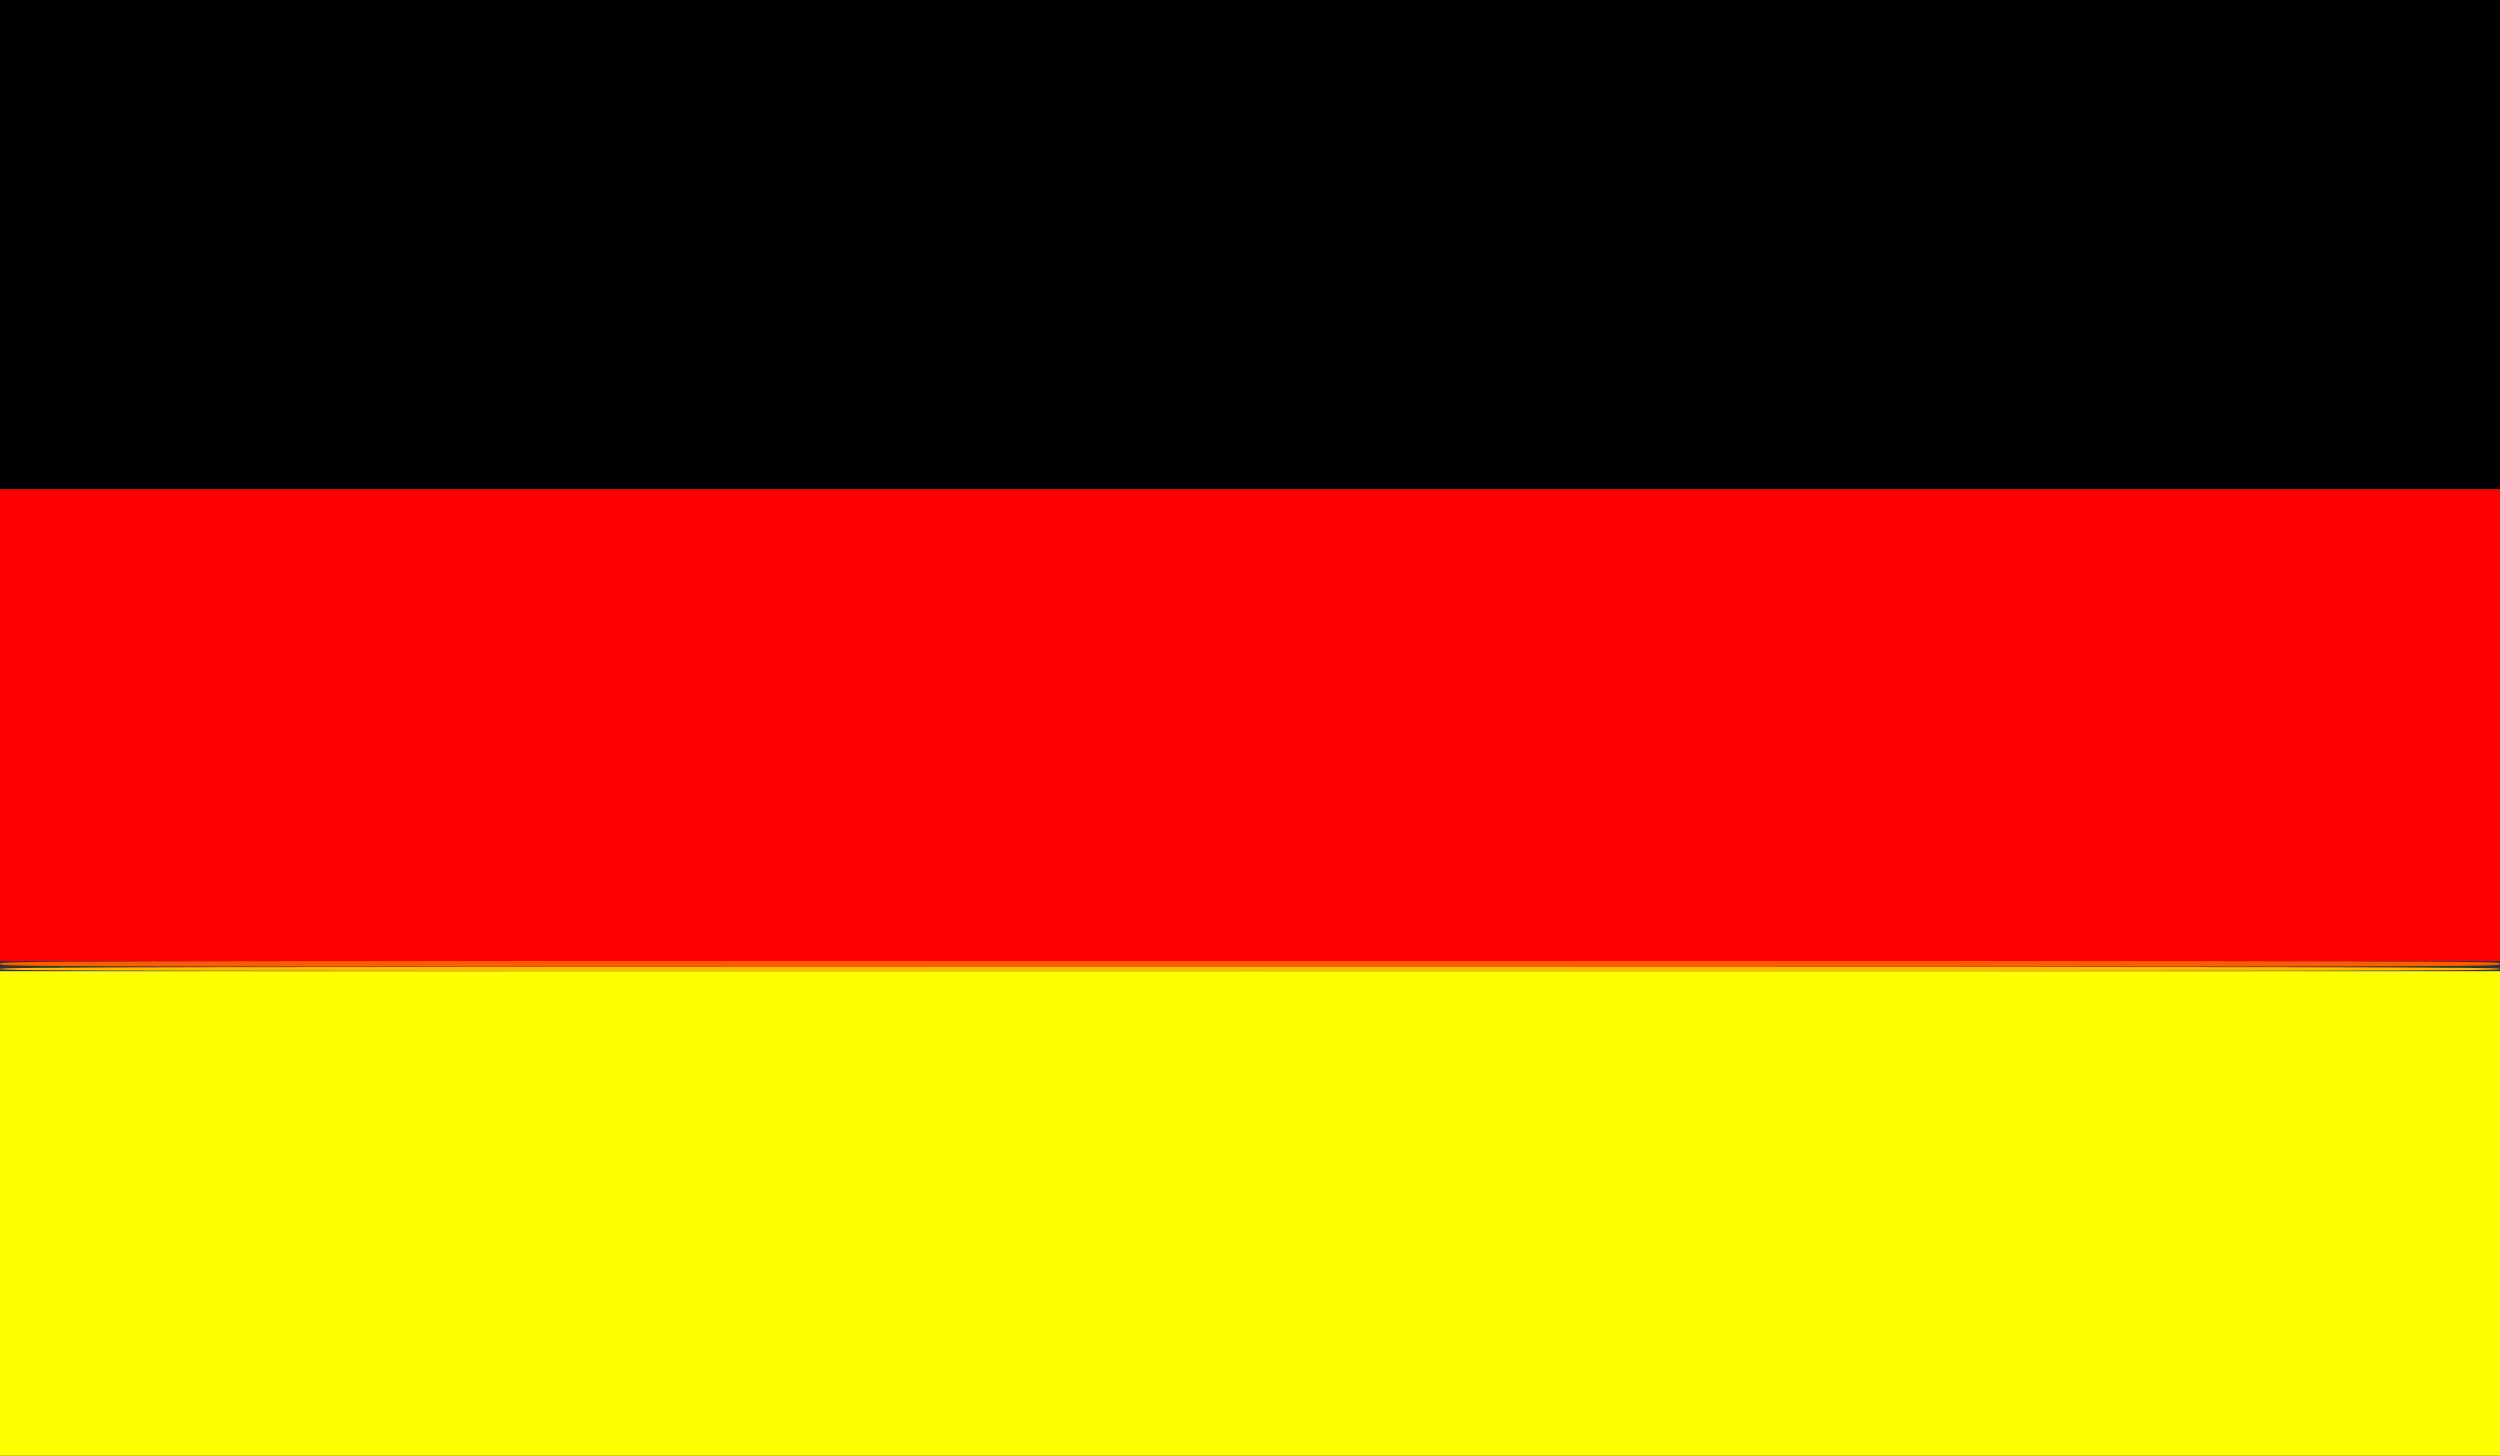 <svg id="svg" version="1.1" width="400" height="232.911" viewBox="0 0 400 232.911" xmlns="http://www.w3.org/2000/svg" xmlns:xlink="http://www.w3.org/1999/xlink" ><rect x="0" y="0" width="400" height="232.911" fill="#333333" stroke="none"/><g id="svgg"><path id="path0" d="M0.000 39.138 L 0.000 78.276 200.000 78.276 L 400.000 78.276 400.000 39.138 L 400.000 0.000 200.000 0.000 L 0.000 0.000 0.000 39.138 " stroke="none" fill="#000000" fill-rule="evenodd"></path><path id="path1" d="M0.000 116.016 L 0.000 153.757 200.000 153.757 L 400.000 153.757 400.000 116.016 L 400.000 78.276 200.000 78.276 L 0.000 78.276 0.000 116.016 " stroke="none" fill="#ff0000" fill-rule="evenodd"></path><path id="path2" d="M0.000 154.222 C 0.000 154.688,0.155 154.688,200.000 154.688 C 399.845 154.688,400.000 154.688,400.000 154.222 C 400.000 153.757,399.845 153.757,200.000 153.757 C 0.155 153.757,0.000 153.757,0.000 154.222 " stroke="none" fill="#ff5c00" fill-rule="evenodd"></path><path id="path3" d="M0.000 155.038 C 0.000 155.348,22.378 155.387,200.000 155.387 C 377.622 155.387,400.000 155.348,400.000 155.038 C 400.000 154.728,377.622 154.688,200.000 154.688 C 22.378 154.688,0.000 154.728,0.000 155.038 " stroke="none" fill="#ffb900" fill-rule="evenodd"></path><path id="path4" d="M0.000 194.176 L 0.000 232.964 200.000 232.964 L 400.000 232.964 400.000 194.176 L 400.000 155.387 200.000 155.387 L 0.000 155.387 0.000 194.176 " stroke="none" fill="#ffff00" fill-rule="evenodd"></path></g></svg>
